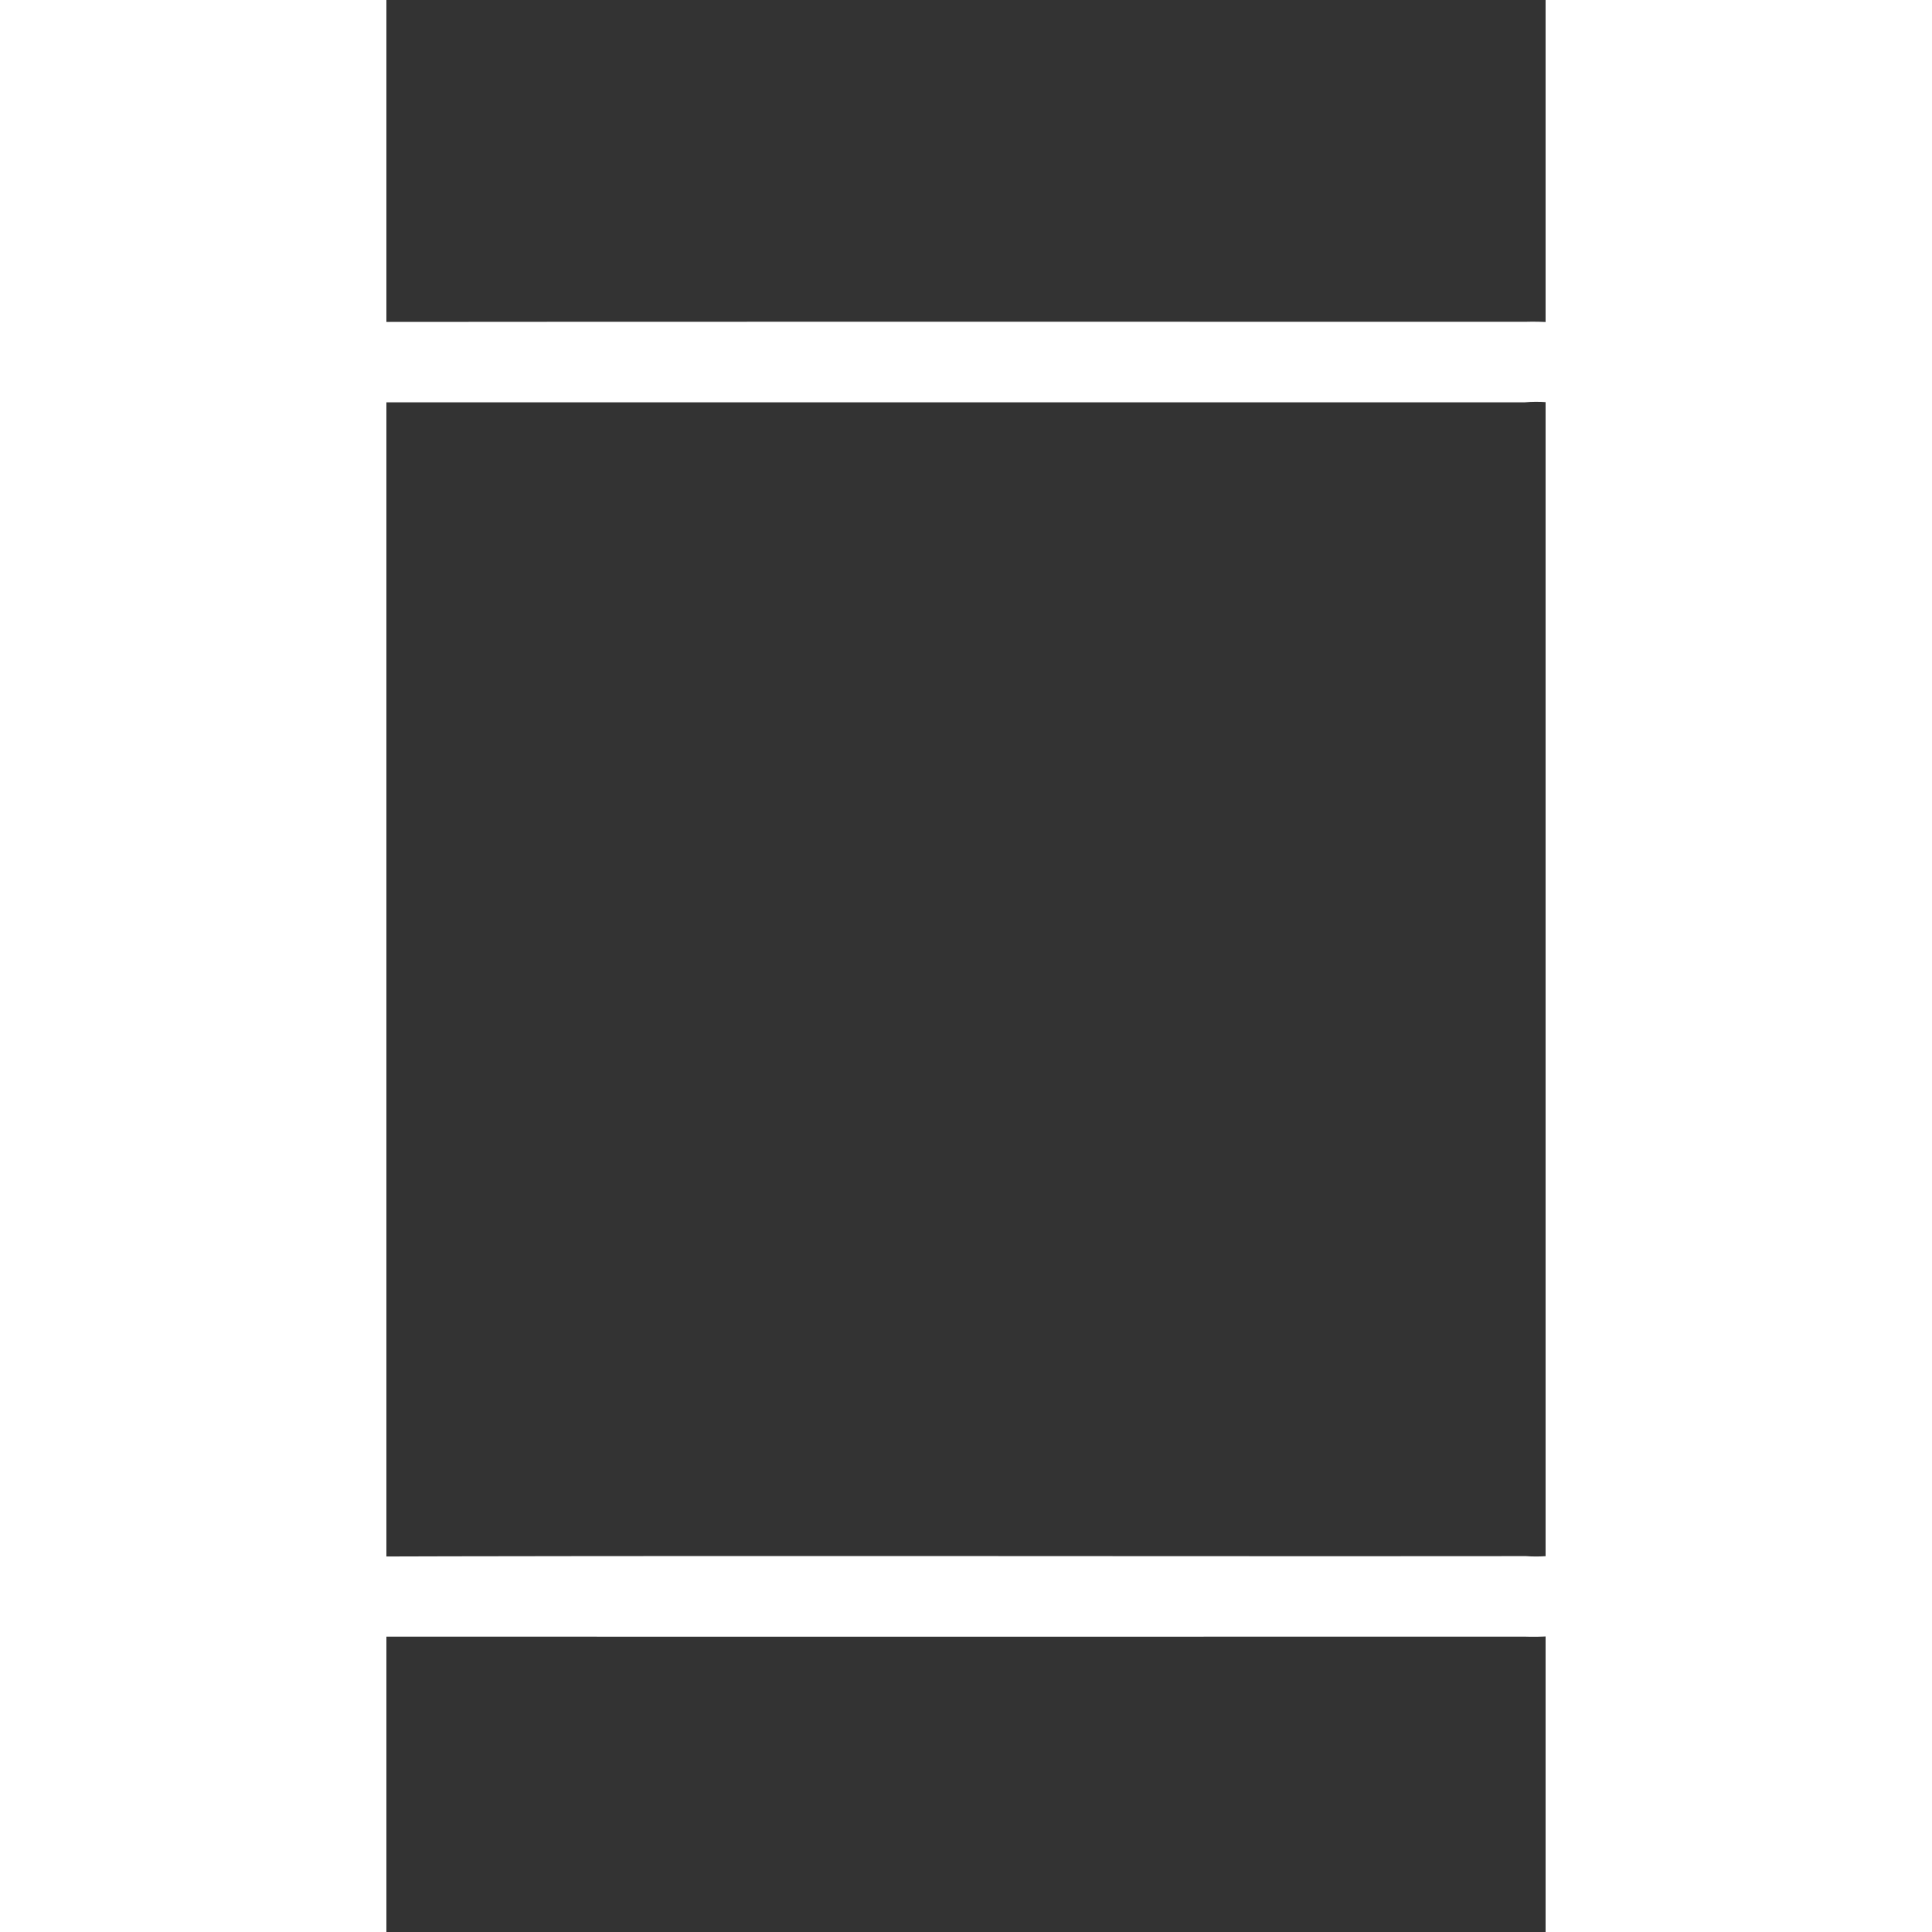 <?xml version="1.0" encoding="UTF-8" standalone="no"?>
<svg
   xmlns:dc="http://purl.org/dc/elements/1.1/"
   xmlns:cc="http://creativecommons.org/ns#"
   xmlns:rdf="http://www.w3.org/1999/02/22-rdf-syntax-ns#"
   xmlns:svg="http://www.w3.org/2000/svg"
   xmlns="http://www.w3.org/2000/svg"
   id="svg5363"
   version="1.1"
   viewBox="0 0 57.6 96"
   height="72"
   width="72">
  <rect x="0" y="0" width="57.6" height="96" fill="#333333" stroke="none"/>
  <defs
     id="defs5370" />
  <g
     transform="translate(0,-4)"
     id="#ffffffff">
    <path
       style="opacity:1;fill:#ffffff"
       id="path5366"
       d="m -16.314,28.88 c 0.34,-5.36 5.59,-9.29 10.8,-8.88 20.71,-0.02 41.41,-0.01 62.12,-0.01 3.36,-0.1 6.84,1.19 8.86,3.98 2.68,3.34 1.99,14.537 2.08,18.517 1.84,0.16 3.7,0.21 5.5,0.68 0.84,6.23 0.82,12.74 0.01,18.97 -1.8,0.48 -3.67,0.53 -5.51,0.69 -0.09,3.99 0.6,15.186 -2.09,18.526 -2.03,2.8 -5.53,4.09 -8.91,3.97 -20.68,0.01 -41.35,0 -62.03,0 -3.6,0.12 -7.41,-1.37 -9.33,-4.54 -2.05,-3.06 -1.6,-6.91 -1.68,-10.4 0.19,-9.39 -0.22,-32.123 0.18,-41.503 m 3.9,1.05 c -0.18,9.69 0.05,32.713 -0.09,42.403 0.08,2.45 -0.25,5.39 1.81,7.19 1.57,1.75 4.04,1.83 6.21,1.83 20.37,-0.07 40.74,-0.01 61.11,-0.03 2.59,0.19 5.32,-1.09 6.36,-3.57 1.28,-3.86 -0.16,-14.776 1.06,-18.656 1.8,-0.39 3.66,-0.46 5.49,-0.61 l 0,-11.66 c -1.85,-0.16 -3.71,-0.22 -5.53,-0.63 -1.01,-3.68 -0.02,-14.237 -0.76,-17.957 -0.8,-2.86 -3.82,-4.5 -6.68,-4.25 l -62.06,0 c -3.45,-0.39 -7.07,2.31 -6.92,5.94 z" />
  </g>
</svg>
